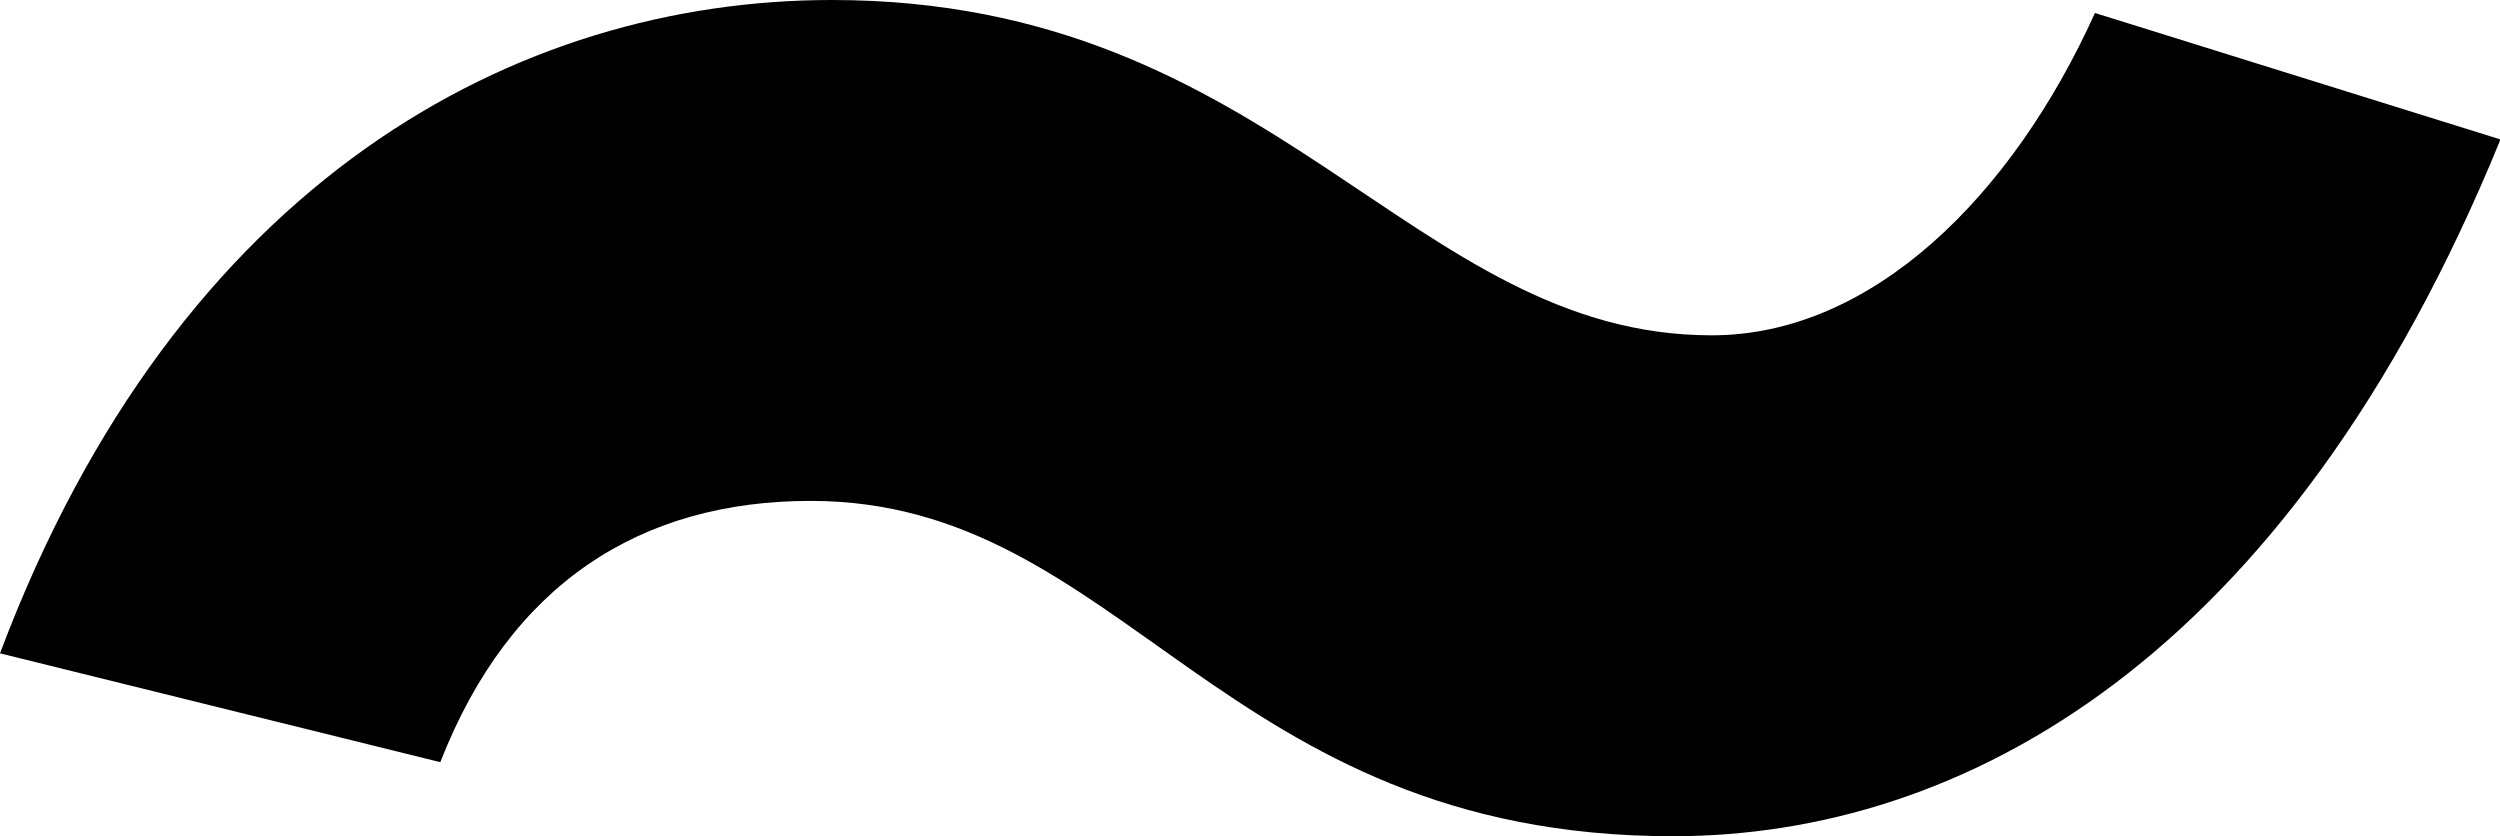 <svg id="Layer_1" data-name="Layer 1" xmlns="http://www.w3.org/2000/svg" viewBox="0 0 155.97 52.17"><title>Artboard 10</title><path d="M106.79,20.92c10,0,18.75-8.69,23.91-20.11L156,8.7c-13.31,32.6-33.69,43.47-51.63,43.47-28.26,0-34.23-20.92-53.8-20.92-10.6,0-18.75,5.16-23.1,16.3L0,40.76C11.14,11.14,32.34,0,51.9,0,79.62,0,88,20.92,106.79,20.92Z"/></svg>